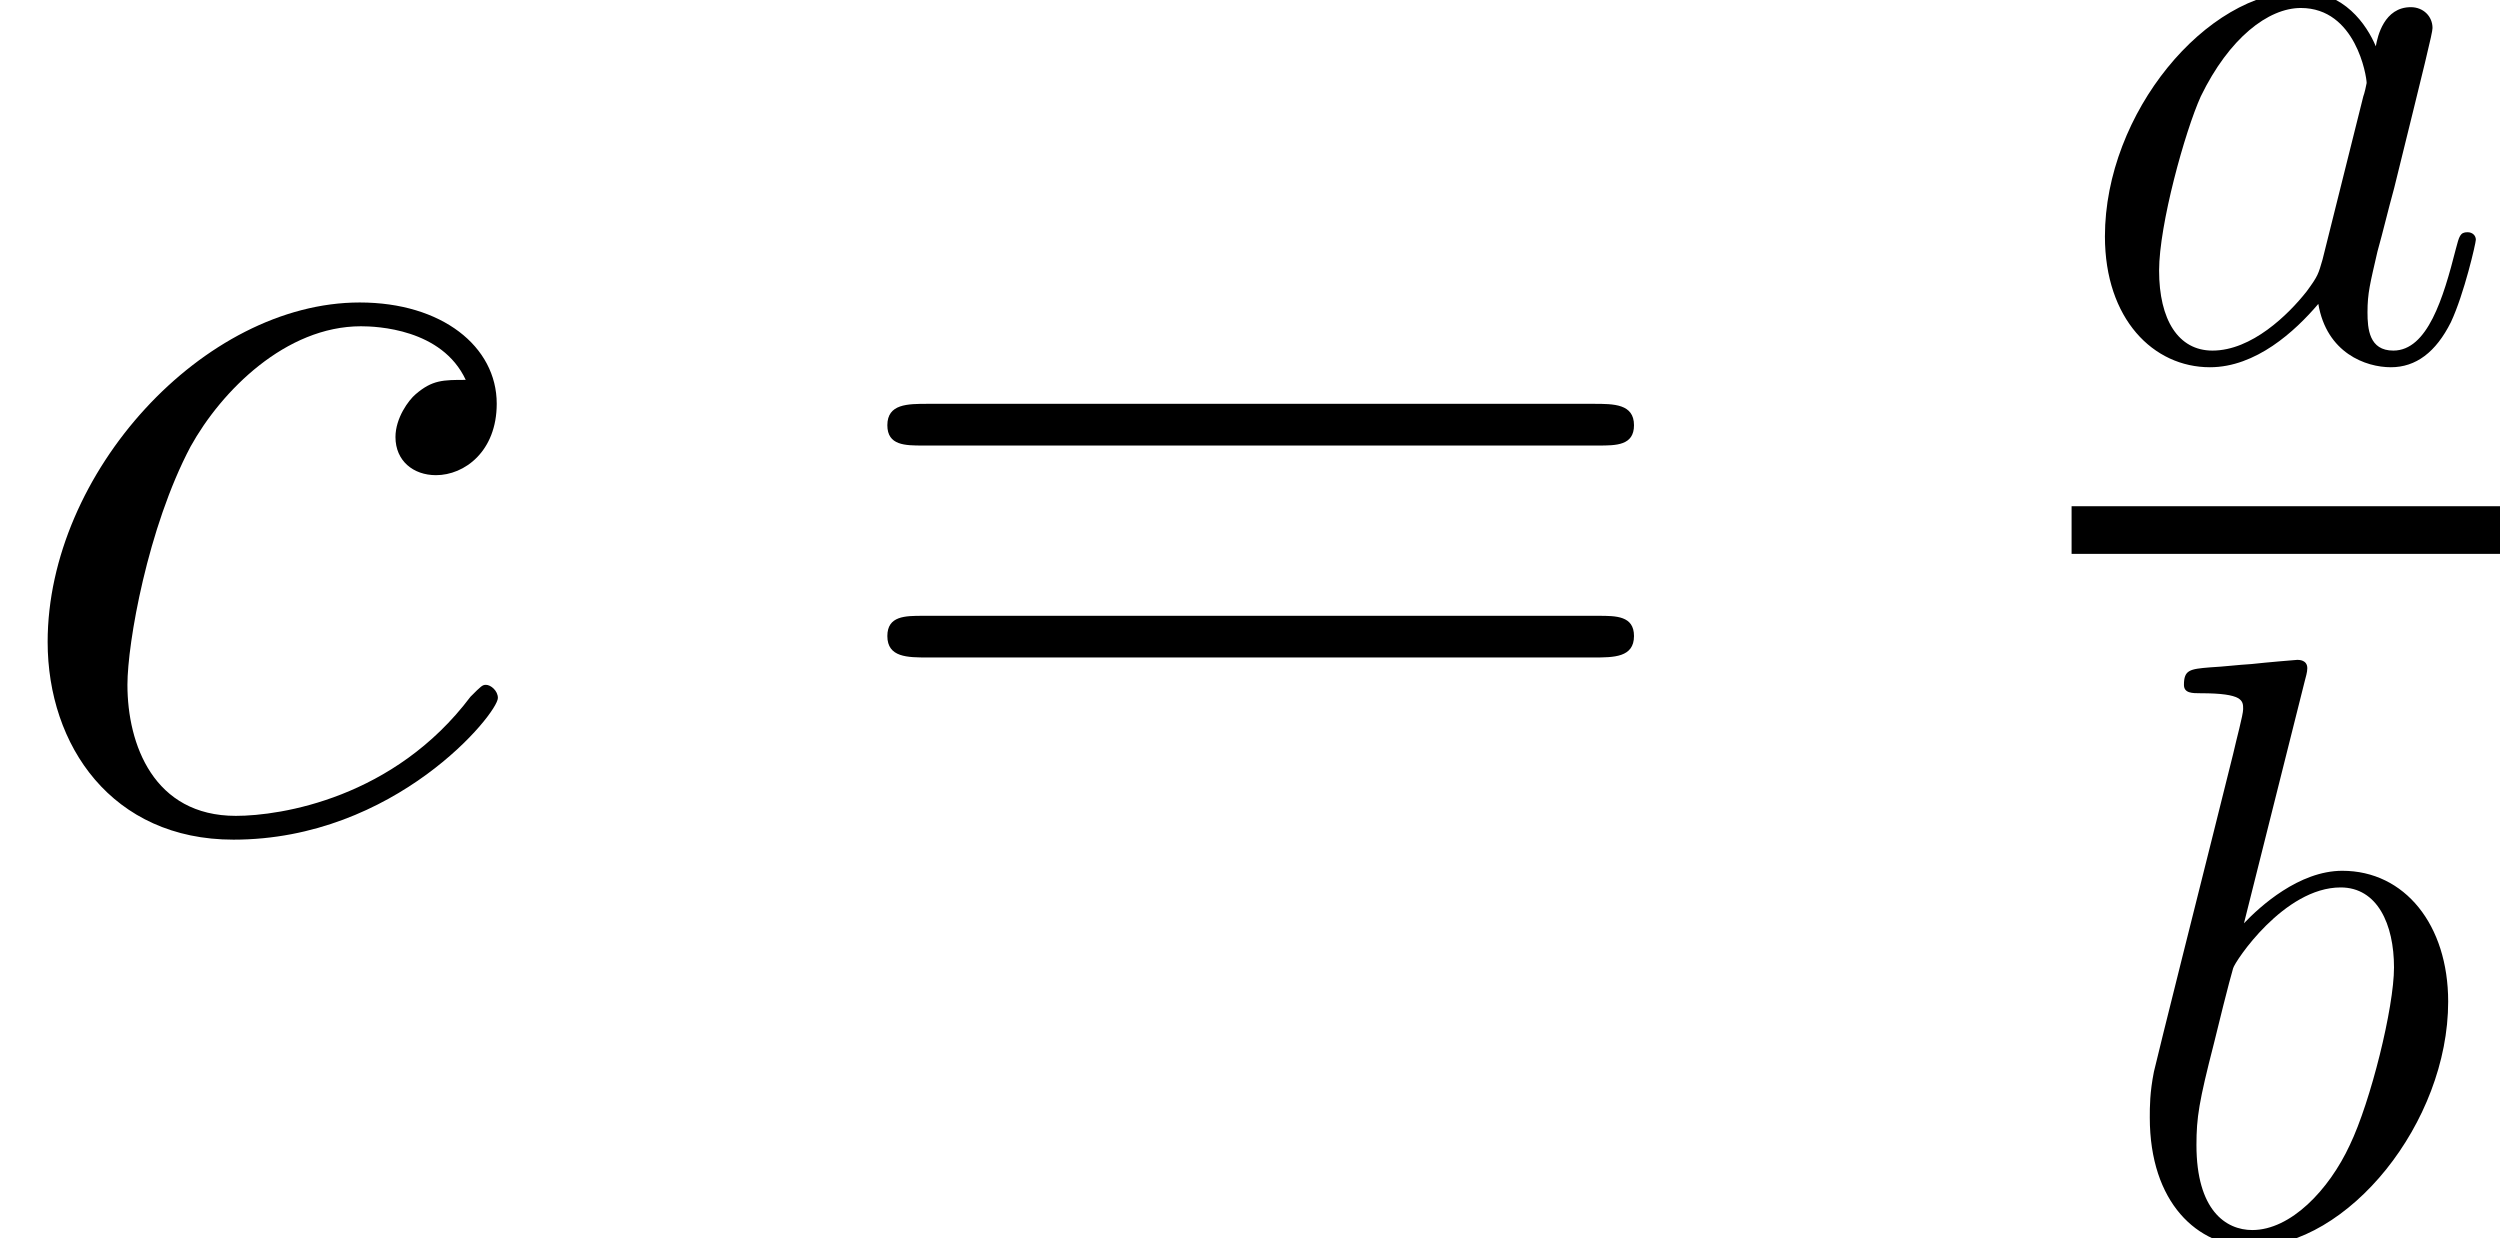 <?xml version='1.0' encoding='UTF-8'?>
<!-- This file was generated by dvisvgm 2.13.3 -->
<svg version='1.1' xmlns='http://www.w3.org/2000/svg' xmlns:xlink='http://www.w3.org/1999/xlink' width='58.565pt' height='29.01pt' viewBox='56.413 53.798 58.565 29.01'>
<defs>
<path id='g0-97' d='M5.878-2.324C5.78-1.992 5.78-1.953 5.507-1.582C5.077-1.035 4.218-.195 3.3-.195C2.499-.195 2.05-.918 2.05-2.07C2.05-3.144 2.656-5.331 3.027-6.151C3.691-7.518 4.608-8.221 5.37-8.221C6.659-8.221 6.912-6.62 6.912-6.463C6.912-6.444 6.854-6.19 6.834-6.151L5.878-2.324ZM7.127-7.323C6.912-7.83 6.385-8.611 5.37-8.611C3.163-8.611 .781-5.76 .781-2.87C.781-.937 1.914 .195 3.241 .195C4.315 .195 5.233-.644 5.78-1.289C5.975-.137 6.893 .195 7.479 .195S8.533-.156 8.885-.859C9.197-1.523 9.47-2.714 9.47-2.792C9.47-2.89 9.392-2.968 9.275-2.968C9.099-2.968 9.08-2.87 9.002-2.578C8.709-1.425 8.338-.195 7.537-.195C6.971-.195 6.932-.703 6.932-1.093C6.932-1.543 6.991-1.757 7.166-2.519C7.303-3.007 7.401-3.437 7.557-4.003C8.279-6.932 8.455-7.635 8.455-7.752C8.455-8.025 8.24-8.24 7.947-8.24C7.323-8.24 7.166-7.557 7.127-7.323Z'/>
<path id='g0-98' d='M4.511-13.063C4.53-13.141 4.569-13.259 4.569-13.356C4.569-13.552 4.374-13.552 4.335-13.552C4.315-13.552 3.612-13.493 3.261-13.454C2.929-13.434 2.636-13.395 2.285-13.376C1.816-13.337 1.679-13.317 1.679-12.966C1.679-12.77 1.875-12.77 2.07-12.77C3.066-12.77 3.066-12.595 3.066-12.399C3.066-12.263 2.909-11.696 2.831-11.345L2.363-9.47C2.167-8.689 1.054-4.257 .976-3.905C.879-3.417 .879-3.085 .879-2.831C.879-.84 1.992 .195 3.261 .195C5.526 .195 7.869-2.714 7.869-5.546C7.869-7.342 6.854-8.611 5.389-8.611C4.374-8.611 3.456-7.772 3.085-7.381L4.511-13.063ZM3.28-.195C2.656-.195 1.972-.664 1.972-2.187C1.972-2.831 2.031-3.202 2.382-4.569C2.441-4.823 2.753-6.073 2.831-6.327C2.87-6.483 4.022-8.221 5.35-8.221C6.209-8.221 6.6-7.362 6.6-6.346C6.6-5.409 6.053-3.202 5.565-2.187C5.077-1.133 4.179-.195 3.28-.195Z'/>
<path id='g0-99' d='M7.635-7.342C7.264-7.342 7.088-7.342 6.815-7.108C6.698-7.01 6.483-6.717 6.483-6.405C6.483-6.014 6.776-5.78 7.147-5.78C7.615-5.78 8.143-6.17 8.143-6.952C8.143-7.889 7.244-8.611 5.897-8.611C3.339-8.611 .781-5.819 .781-3.046C.781-1.347 1.836 .195 3.827 .195C6.483 .195 8.162-1.875 8.162-2.128C8.162-2.246 8.045-2.343 7.967-2.343C7.908-2.343 7.889-2.324 7.713-2.148C6.463-.488 4.608-.195 3.866-.195C2.519-.195 2.089-1.367 2.089-2.343C2.089-3.027 2.421-4.921 3.124-6.249C3.632-7.166 4.686-8.221 5.917-8.221C6.17-8.221 7.244-8.182 7.635-7.342Z'/>
<path id='g2-61' d='M17.937-8.954C18.355-8.954 18.774-8.954 18.774-9.429C18.774-9.931 18.299-9.931 17.825-9.931H2.232C1.757-9.931 1.283-9.931 1.283-9.429C1.283-8.954 1.702-8.954 2.12-8.954H17.937ZM17.825-3.989C18.299-3.989 18.774-3.989 18.774-4.491C18.774-4.965 18.355-4.965 17.937-4.965H2.12C1.702-4.965 1.283-4.965 1.283-4.491C1.283-3.989 1.757-3.989 2.232-3.989H17.825Z'/>
<use id='g1-99' xlink:href='#g0-99' transform='scale(1.429)'/>
</defs>
<g id='page1'>
<use x='56.413' y='73.189' xlink:href='#g1-99'/>
<use x='75.917' y='73.189' xlink:href='#g2-61'/>
<use x='104.942' y='62.206' xlink:href='#g0-97'/>
<rect x='104.942' y='65.657' height='1.116' width='10.037'/>
<use x='105.895' y='82.808' xlink:href='#g0-98'/>
</g>
</svg>